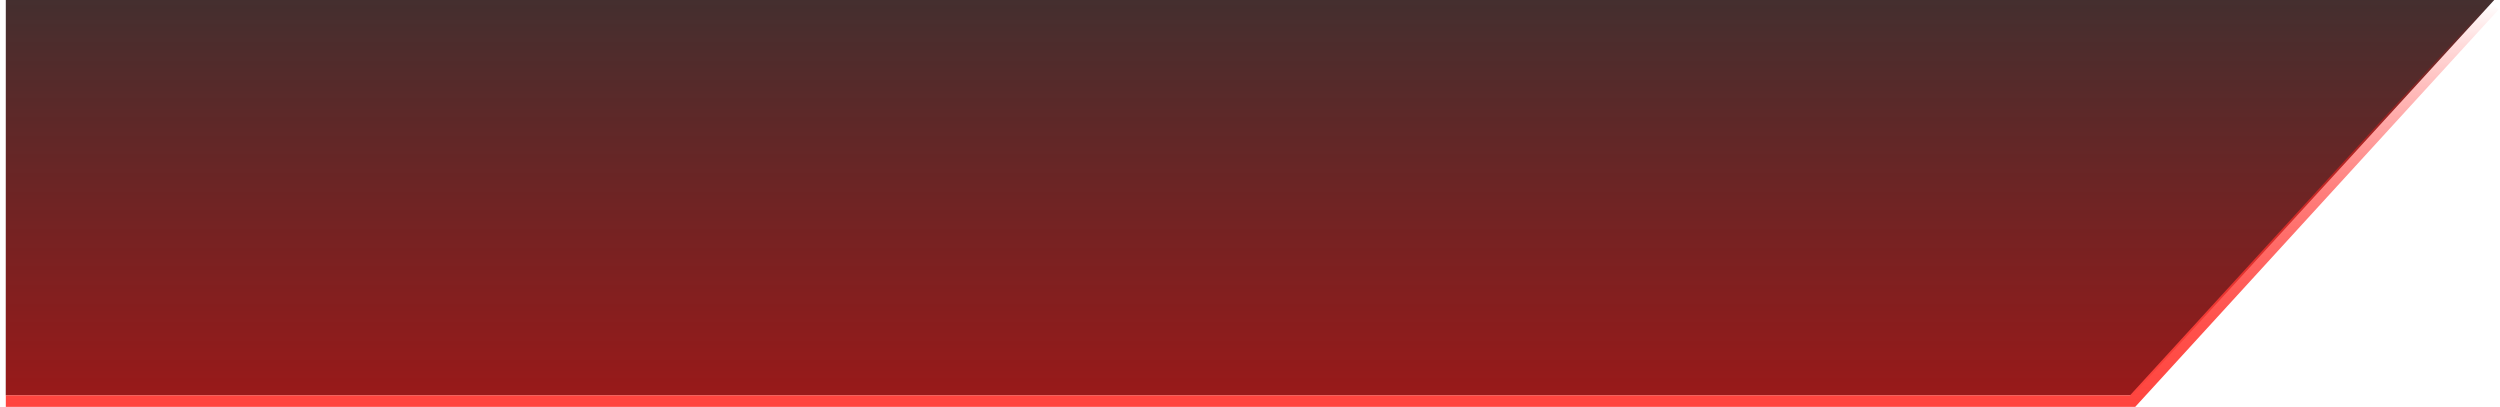 <?xml version="1.0" encoding="UTF-8" standalone="no"?>
<svg xmlns:xlink="http://www.w3.org/1999/xlink" height="35.0px" width="215.05px" xmlns="http://www.w3.org/2000/svg">
  <g transform="matrix(1.0, 0.0, 0.0, 1.0, 153.35, 9.7)">
    <path d="M-152.85 -9.7 L61.2 -9.7 30.1 24.3 -152.85 24.3 -152.85 -9.7" fill="#000000" fill-opacity="0.8" fill-rule="evenodd" stroke="none"/>
    <path d="M-152.85 -9.7 L61.2 -9.7 30.1 24.3 -152.85 24.3 -152.85 -9.7" fill="url(#gradient0)" fill-rule="evenodd" stroke="none"/>
    <path d="M-152.85 24.8 L30.1 24.8 61.2 -9.2" fill="none" stroke="url(#gradient1)" stroke-linecap="butt" stroke-linejoin="miter" stroke-width="1.0"/>
  </g>
  <defs>
    <linearGradient gradientTransform="matrix(0.0, -0.05, -0.05, 0.0, 12.1, 24.45)" gradientUnits="userSpaceOnUse" id="gradient0" spreadMethod="pad" x1="-819.2" x2="819.2">
      <stop offset="0.0" stop-color="#ff0000"/>
      <stop offset="1.0" stop-color="#ff0000" stop-opacity="0.0"/>
    </linearGradient>
    <linearGradient gradientTransform="matrix(0.0, -0.021, -0.021, 0.0, 12.3, 7.85)" gradientUnits="userSpaceOnUse" id="gradient1" spreadMethod="pad" x1="-819.2" x2="819.2">
      <stop offset="0.0" stop-color="#ff453f"/>
      <stop offset="0.212" stop-color="#ff3e38" stop-opacity="0.894"/>
      <stop offset="0.525" stop-color="#ff2a26" stop-opacity="0.608"/>
      <stop offset="0.902" stop-color="#ff0a09" stop-opacity="0.141"/>
      <stop offset="1.0" stop-color="#ff0000" stop-opacity="0.0"/>
    </linearGradient>
  </defs>
</svg>
